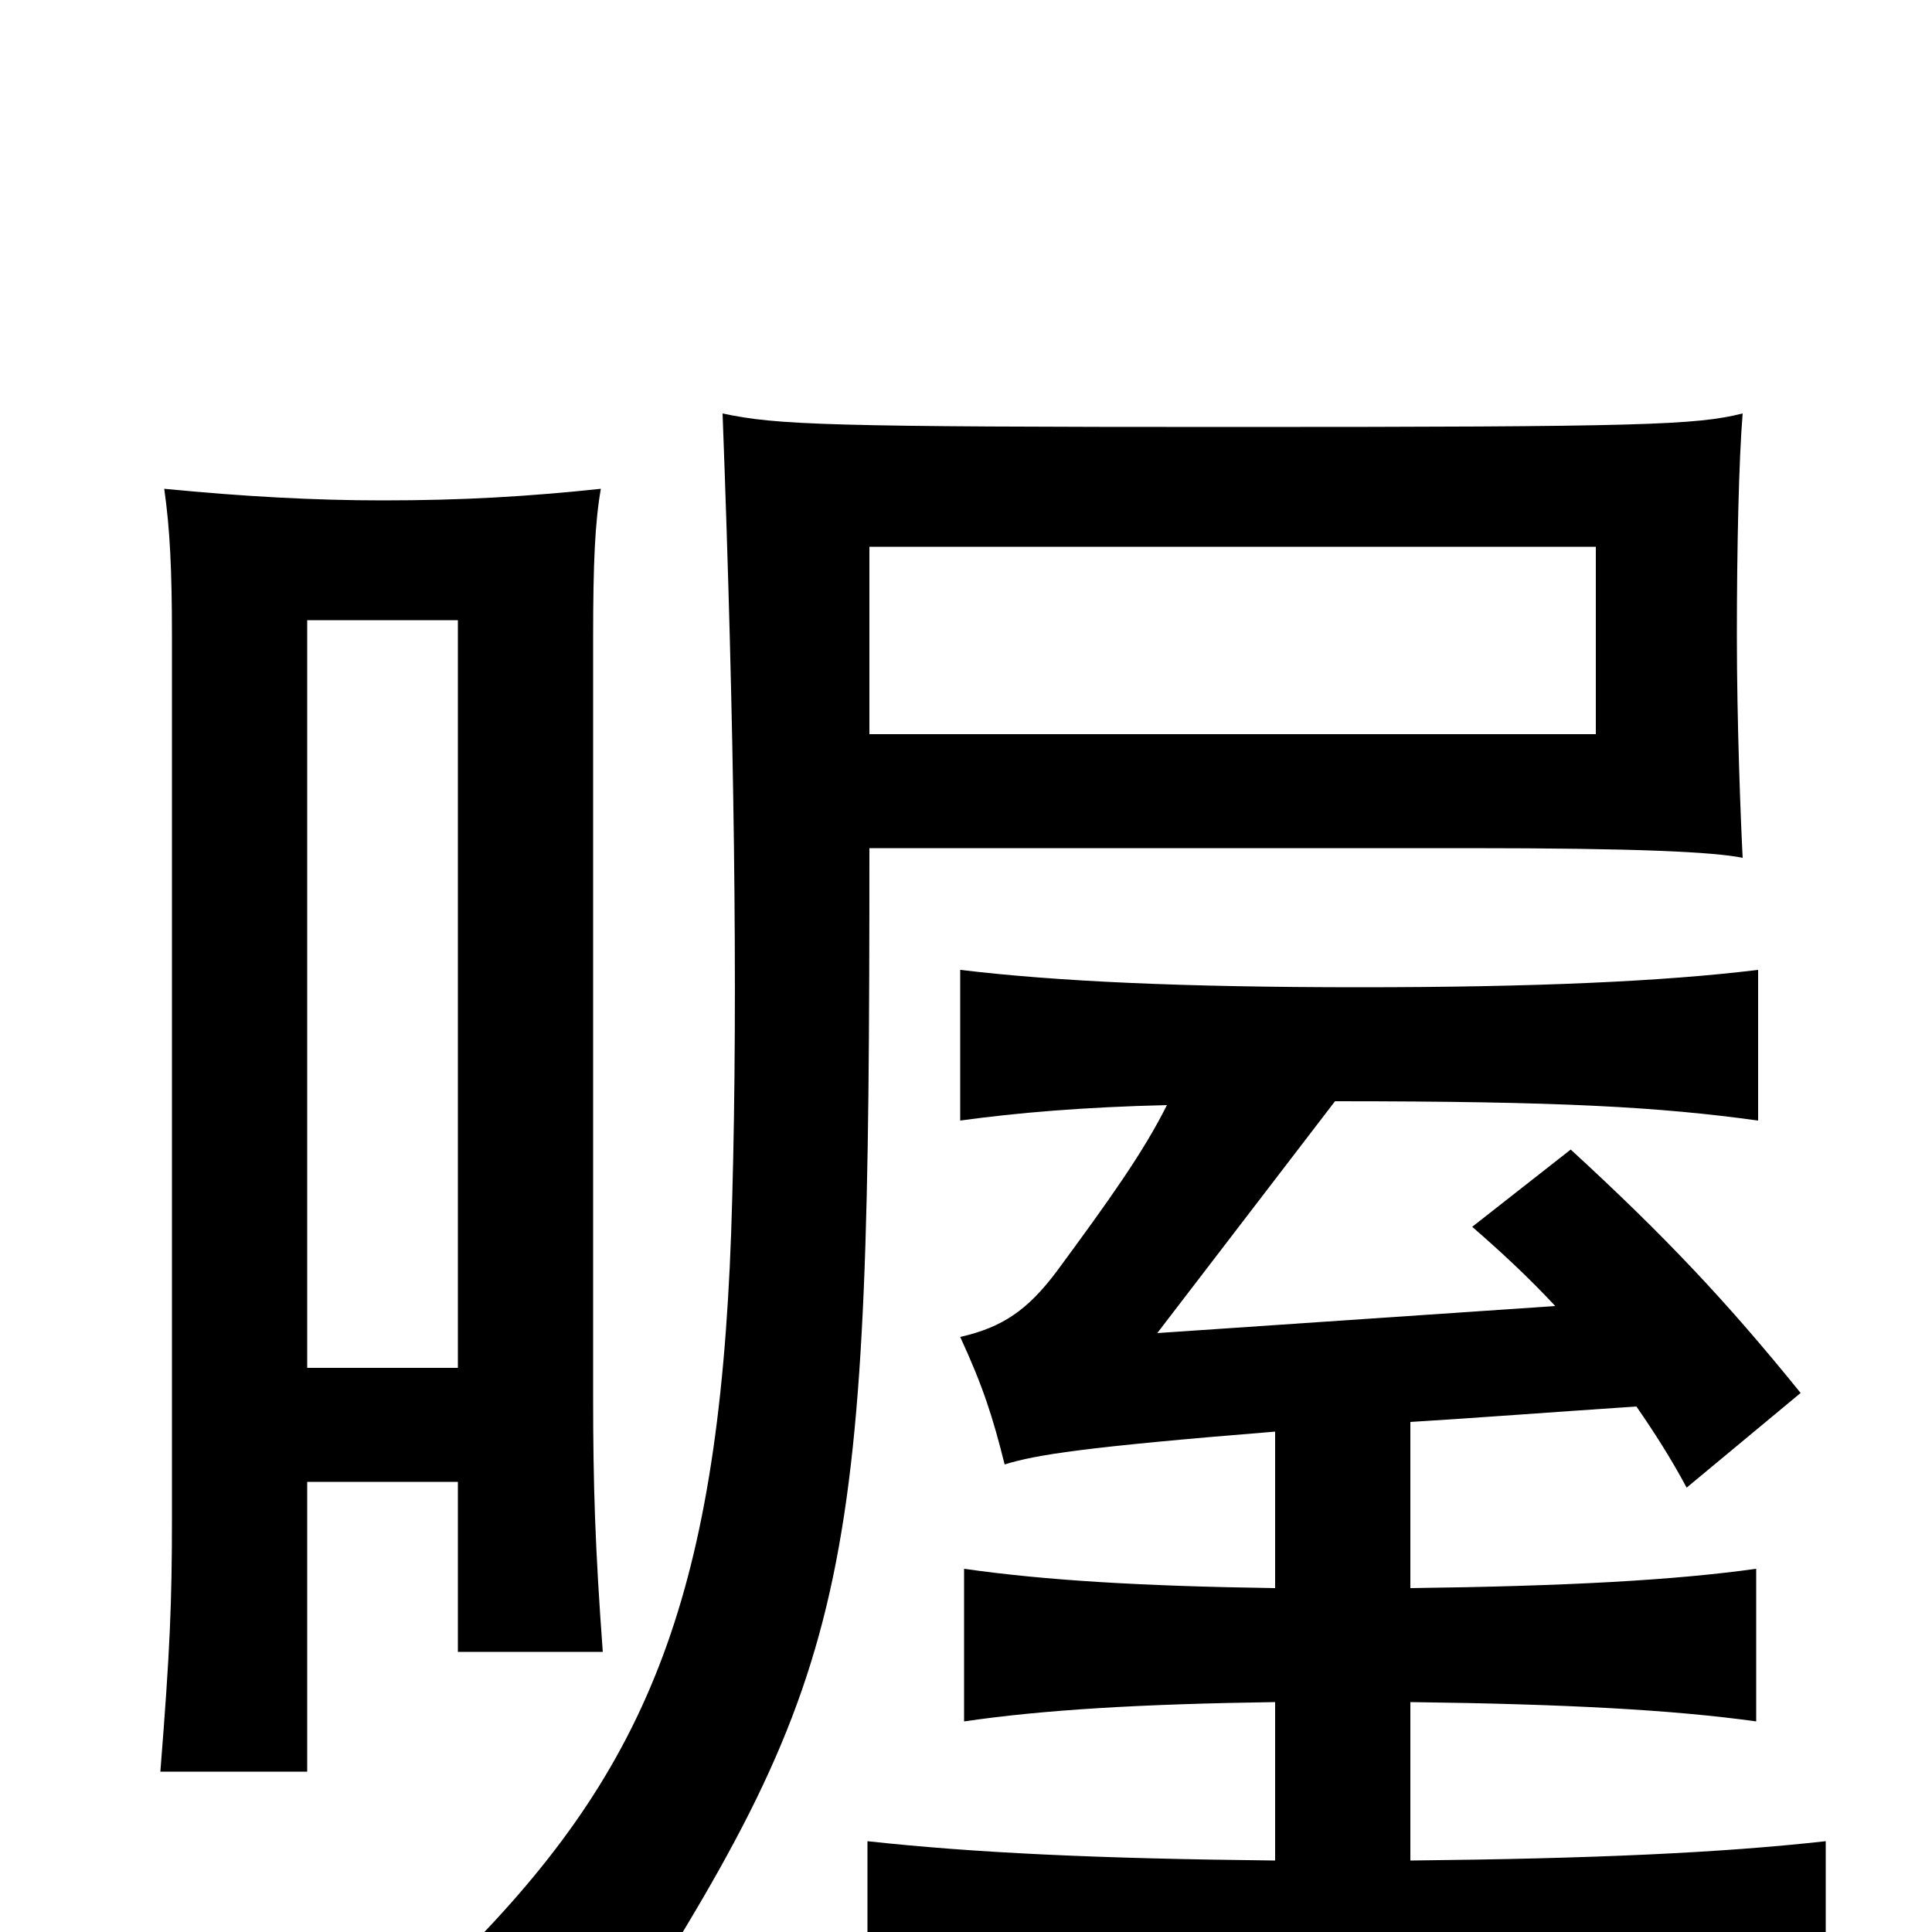 <svg xmlns="http://www.w3.org/2000/svg" viewBox="0 -1000 1000 1000">
	<path fill="#000000" d="M826 -620H450V-717H826ZM902 -556C901 -575 899 -626 899 -671C899 -716 900 -762 902 -786C878 -780 851 -779 638 -779C428 -779 402 -780 374 -786C380 -626 382 -487 379 -380C374 -182 339 -90 243 8C280 27 298 39 317 58C444 -139 450 -183 450 -561H760C849 -561 887 -559 902 -556ZM805 -324L599 -310L691 -430C809 -430 859 -427 910 -420V-498C861 -492 794 -489 704 -489C612 -489 547 -492 497 -498V-420C526 -424 561 -427 604 -428C592 -404 575 -380 547 -342C532 -322 519 -313 497 -308C509 -282 514 -266 520 -242C536 -247 561 -251 660 -259V-178C591 -179 541 -182 499 -188V-109C540 -115 590 -118 660 -119V-37C567 -38 504 -41 449 -47V34C510 27 583 24 697 24C812 24 885 27 945 34V-47C891 -41 826 -38 730 -37V-119C810 -118 866 -115 909 -109V-188C866 -182 810 -179 730 -178V-264C763 -266 802 -269 847 -272C856 -259 865 -245 873 -230L932 -279C894 -326 862 -360 813 -405L762 -365C777 -352 791 -339 805 -324ZM237 -292H159V-679H237ZM159 -233H237V-145H312C308 -199 307 -232 307 -277V-670C307 -709 308 -730 311 -747C273 -743 240 -741 198 -741C163 -741 126 -743 85 -747C88 -726 89 -705 89 -670V-215C89 -170 88 -146 83 -83H159Z"/>
</svg>